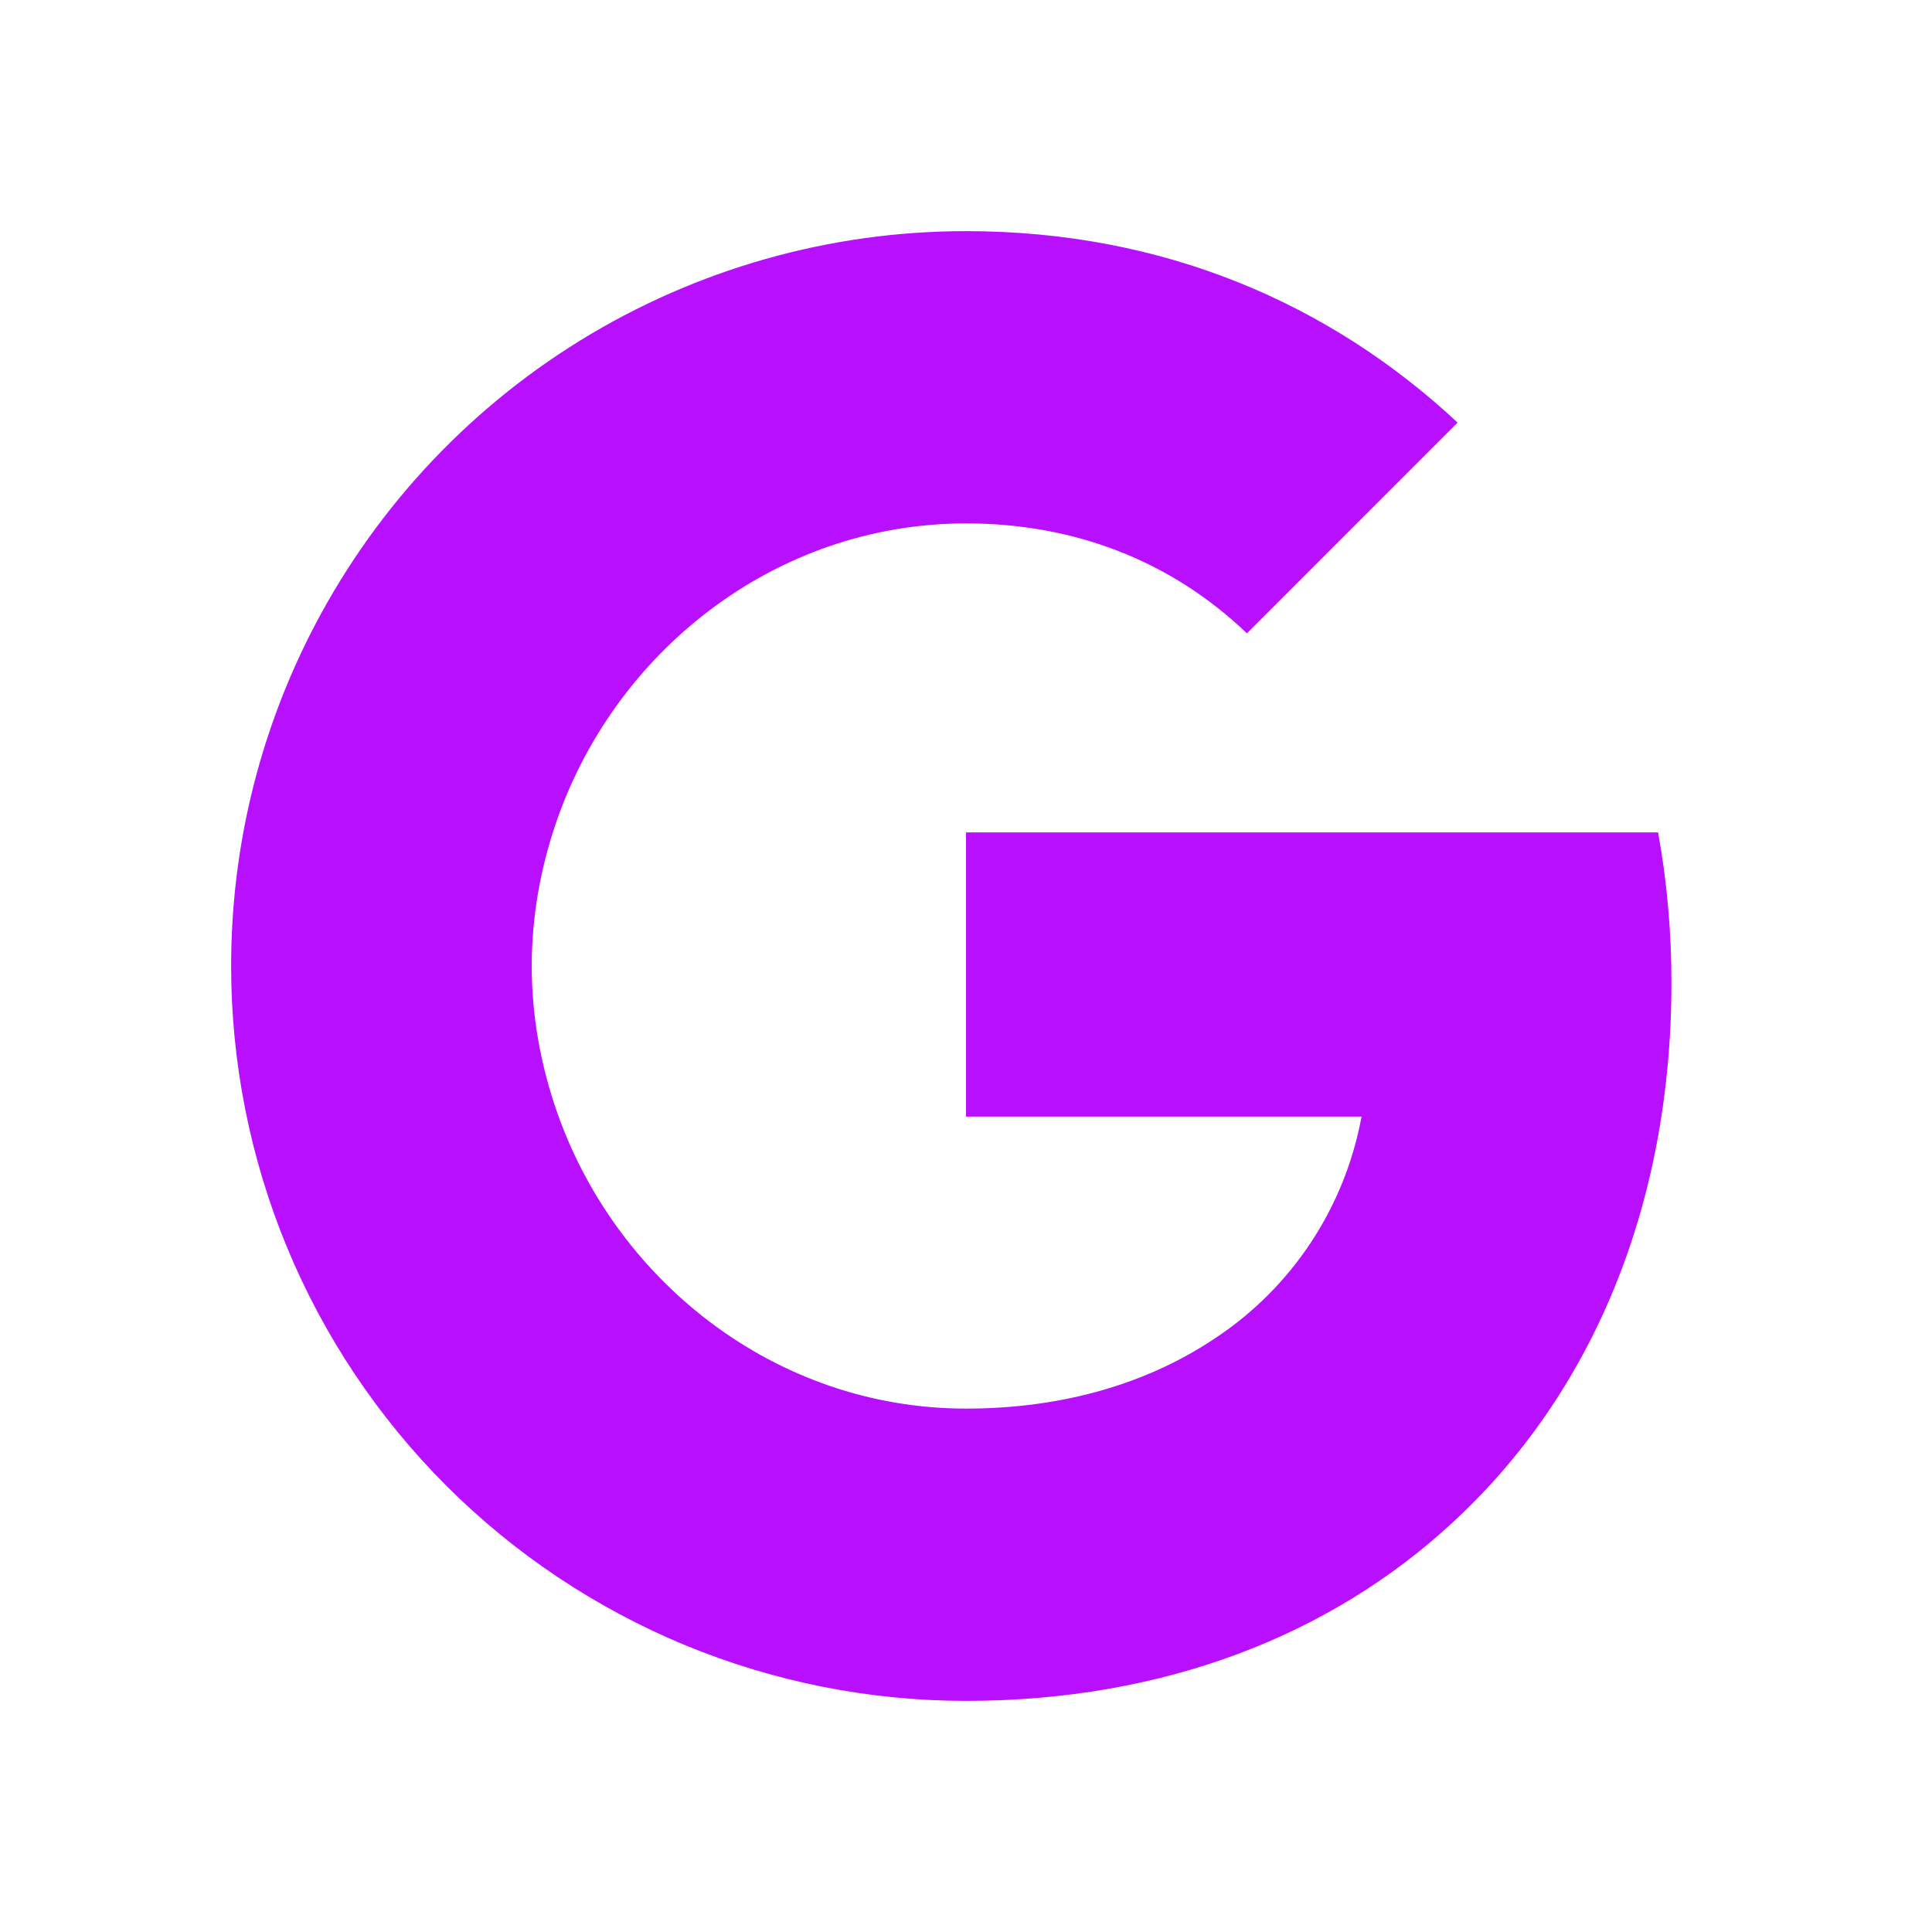 <svg width="22" height="22" viewBox="0 0 22 22" fill="none" xmlns="http://www.w3.org/2000/svg">
<path d="M3.522 7.243C4.219 5.857 5.287 4.691 6.607 3.877C7.928 3.063 9.449 2.632 11 2.632C13.255 2.632 15.15 3.461 16.598 4.812L14.199 7.212C13.331 6.382 12.228 5.96 11 5.96C8.82 5.96 6.975 7.433 6.318 9.41C6.151 9.912 6.055 10.448 6.055 11C6.055 11.552 6.151 12.088 6.318 12.59C6.976 14.568 8.82 16.04 11 16.04C12.126 16.04 13.084 15.743 13.833 15.241C14.268 14.955 14.64 14.583 14.927 14.149C15.214 13.715 15.41 13.227 15.504 12.715H11V9.479H18.881C18.98 10.026 19.033 10.597 19.033 11.19C19.033 13.739 18.121 15.884 16.538 17.34C15.154 18.619 13.259 19.368 11 19.368C9.901 19.368 8.813 19.152 7.797 18.732C6.782 18.311 5.859 17.695 5.082 16.918C4.305 16.141 3.688 15.218 3.268 14.203C2.848 13.187 2.632 12.099 2.632 11C2.632 9.649 2.955 8.372 3.522 7.243Z" fill="#B90FFF"/>
</svg>
